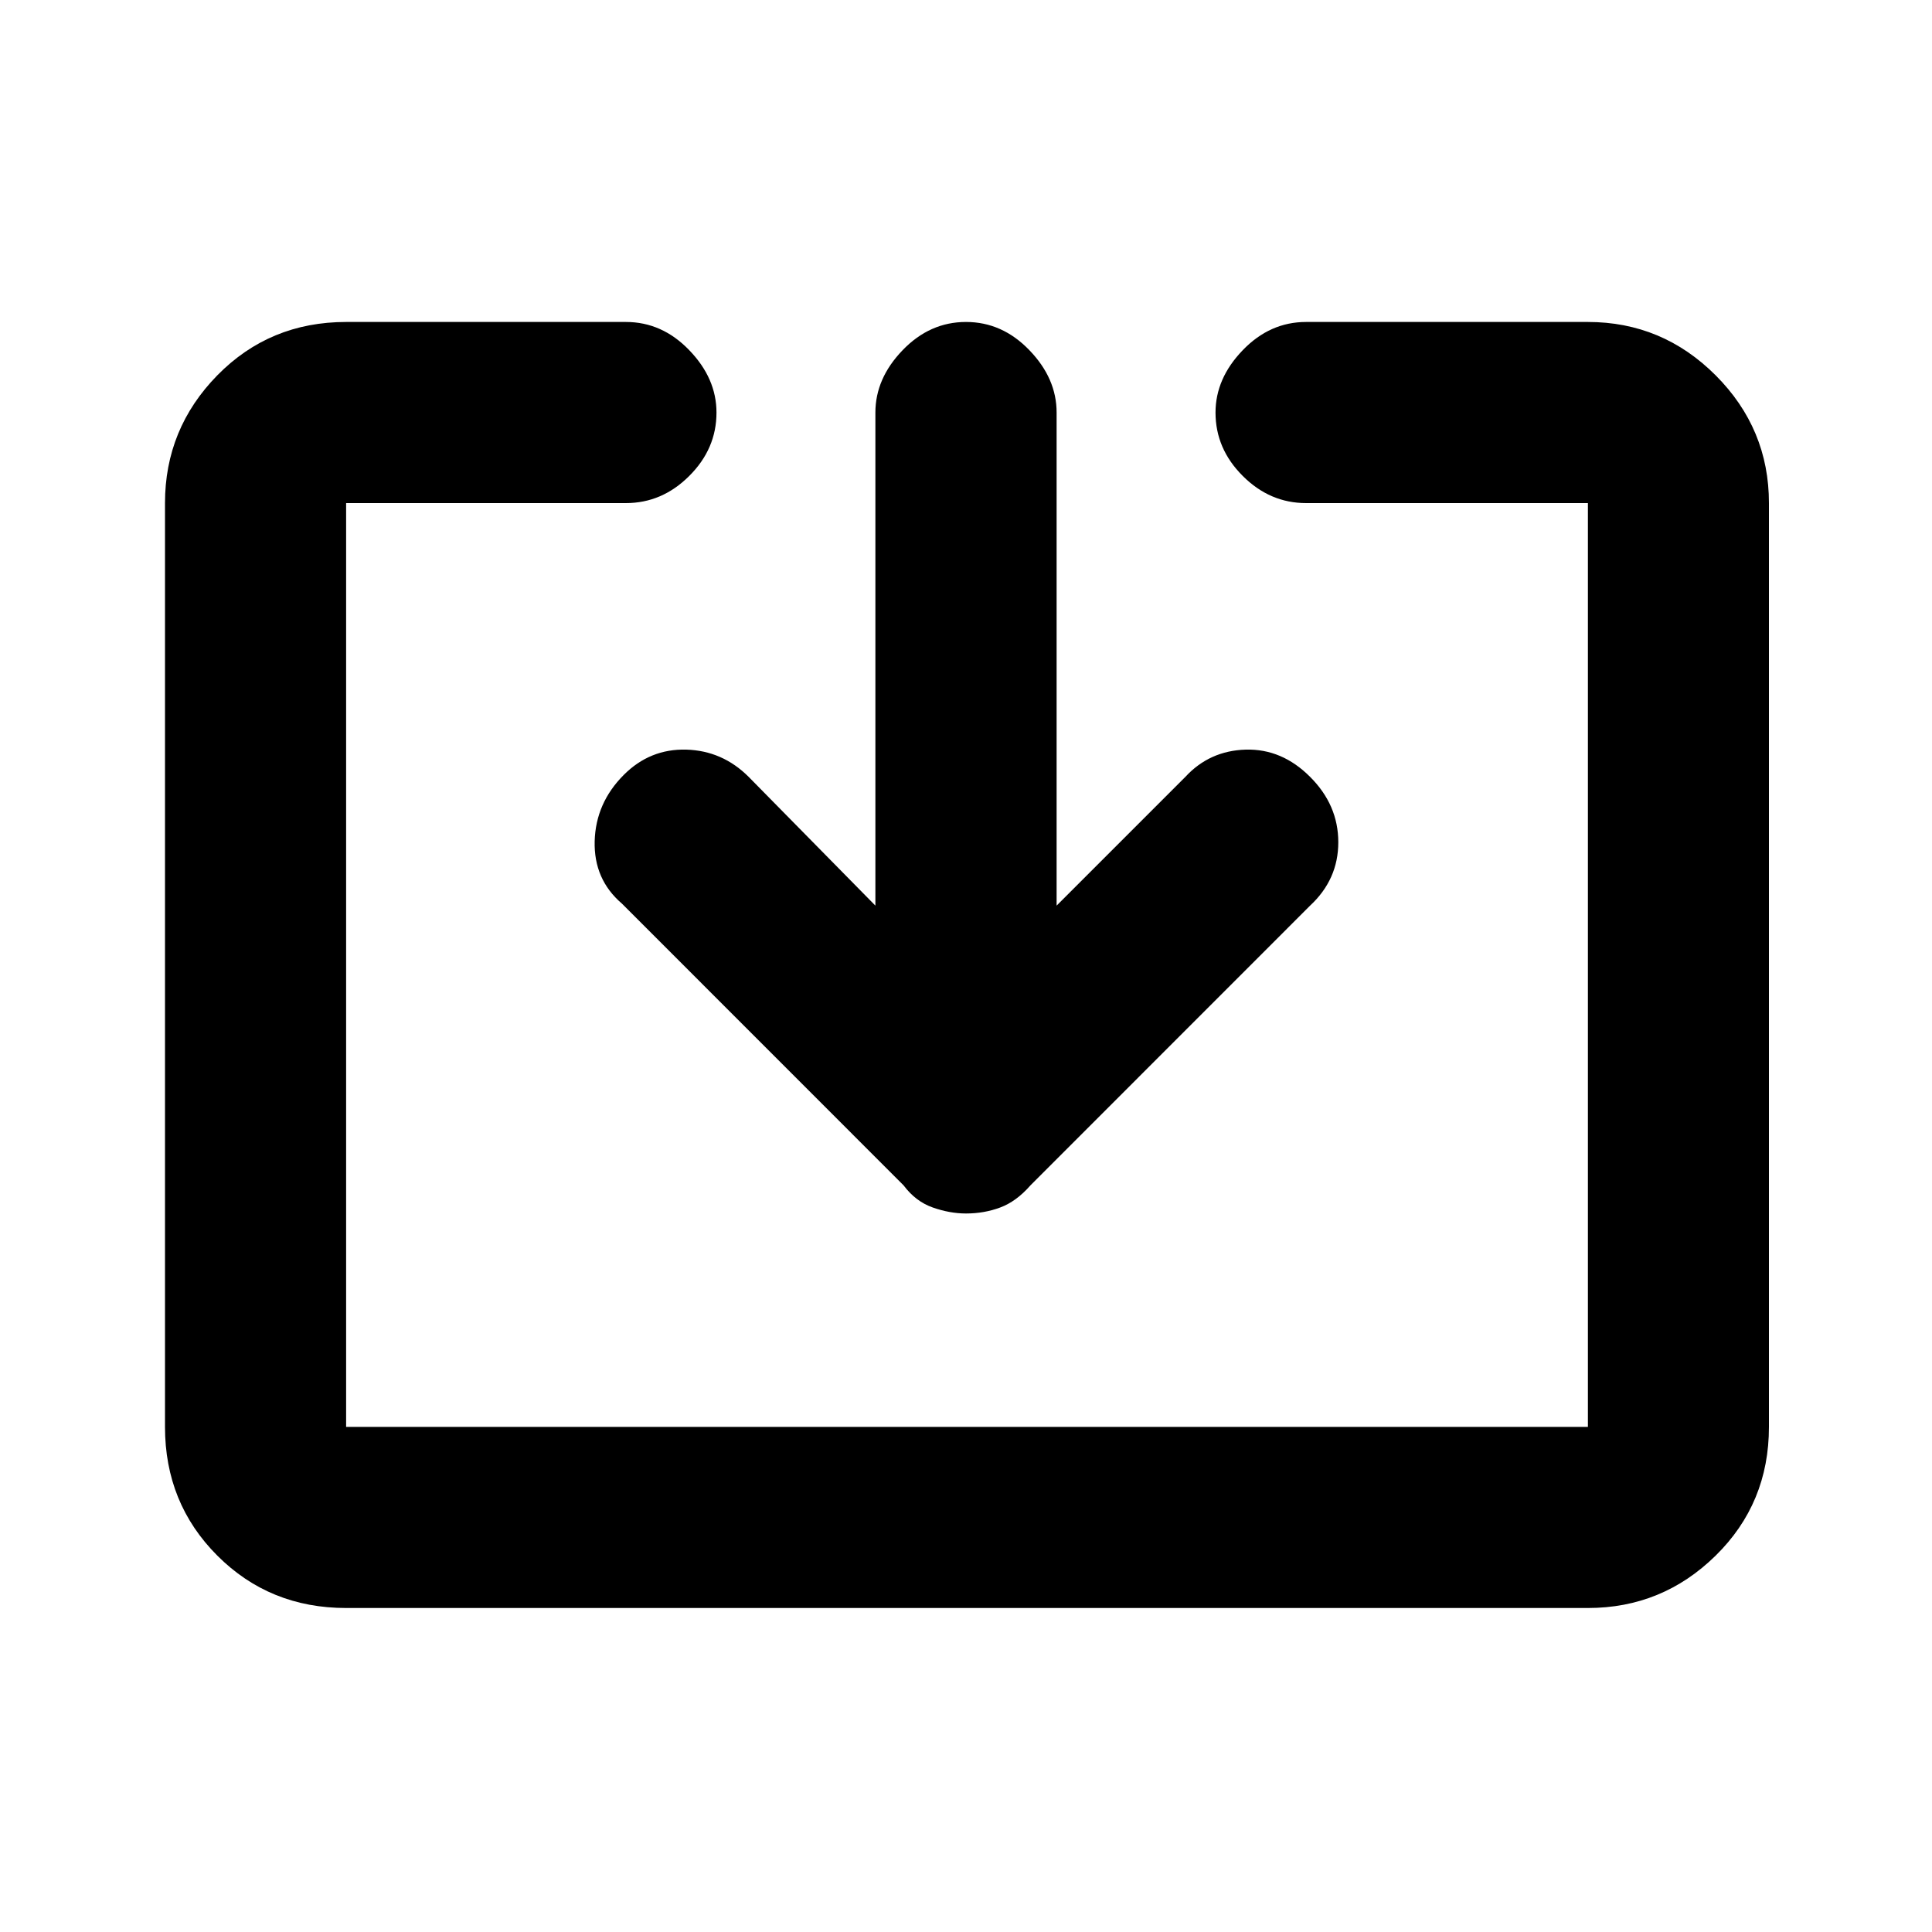 <svg xmlns="http://www.w3.org/2000/svg" height="20" width="20"><path d="M3.583 16.646q-.791 0-1.333-.542-.542-.542-.542-1.333V5.208q0-.77.542-1.323.542-.552 1.333-.552h2.896q.375 0 .656.292.282.292.282.646 0 .375-.282.656-.281.281-.656.281H3.583v9.563h12.855V5.208h-2.917q-.375 0-.656-.281-.282-.281-.282-.656 0-.354.282-.646.281-.292.656-.292h2.917q.77 0 1.322.552.552.553.552 1.323v9.563q0 .791-.552 1.333-.552.542-1.322.542ZM10 12.562q-.167 0-.344-.062-.177-.062-.302-.229L6.438 9.354q-.292-.25-.282-.646.011-.396.302-.687.271-.271.646-.261.375.011.646.282l1.312 1.333V4.271q0-.354.282-.646.281-.292.656-.292t.656.292q.282.292.282.646v5.104l1.333-1.333q.25-.271.625-.282.375-.01.666.282.292.291.292.677 0 .385-.292.656l-2.895 2.896q-.146.167-.313.229-.166.062-.354.062Z"/></svg>